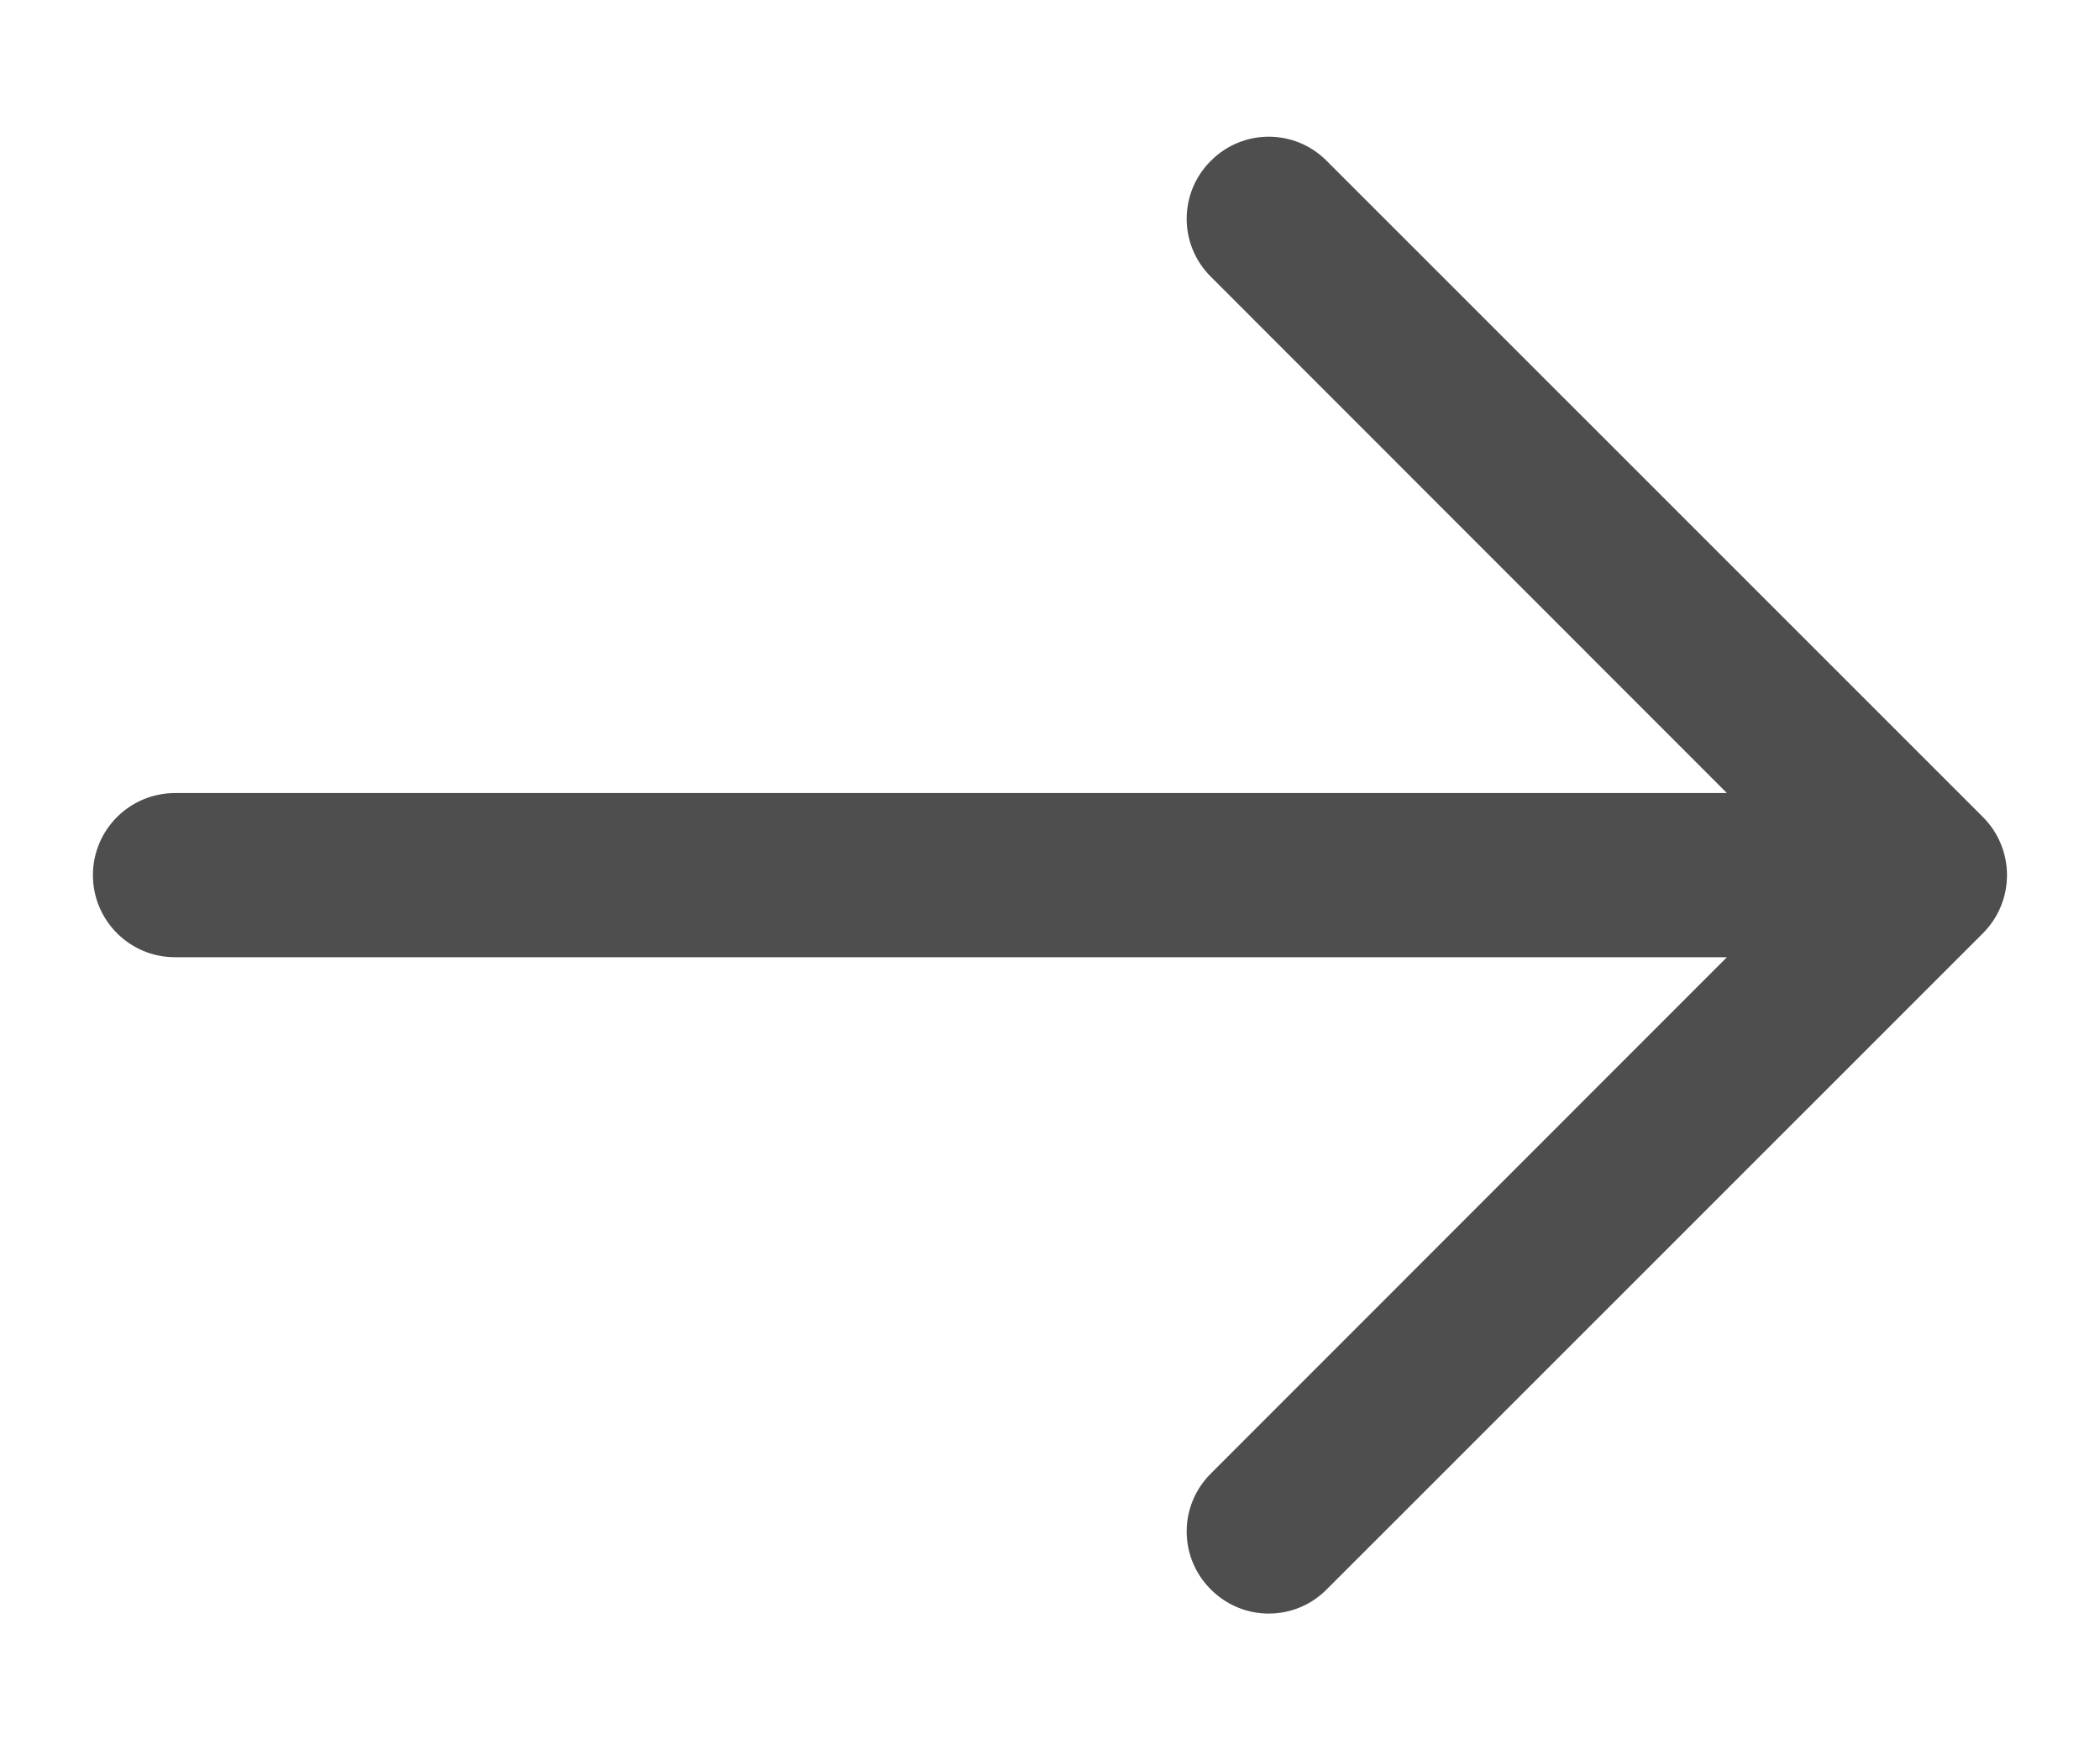 <svg width="12" height="10" viewBox="0 0 12 10" fill="none" xmlns="http://www.w3.org/2000/svg">
<path fill-rule="evenodd" clip-rule="evenodd" d="M6.919 0.919C7.102 0.735 7.398 0.735 7.581 0.919L11.332 4.669C11.514 4.852 11.514 5.148 11.332 5.331L7.581 9.081C7.398 9.265 7.102 9.265 6.919 9.081C6.735 8.898 6.735 8.602 6.919 8.419L9.868 5.469H1C0.741 5.469 0.531 5.259 0.531 5C0.531 4.741 0.741 4.531 1 4.531H9.868L6.919 1.581C6.735 1.398 6.735 1.102 6.919 0.919Z" fill="#4E4E4E"/>
</svg>

